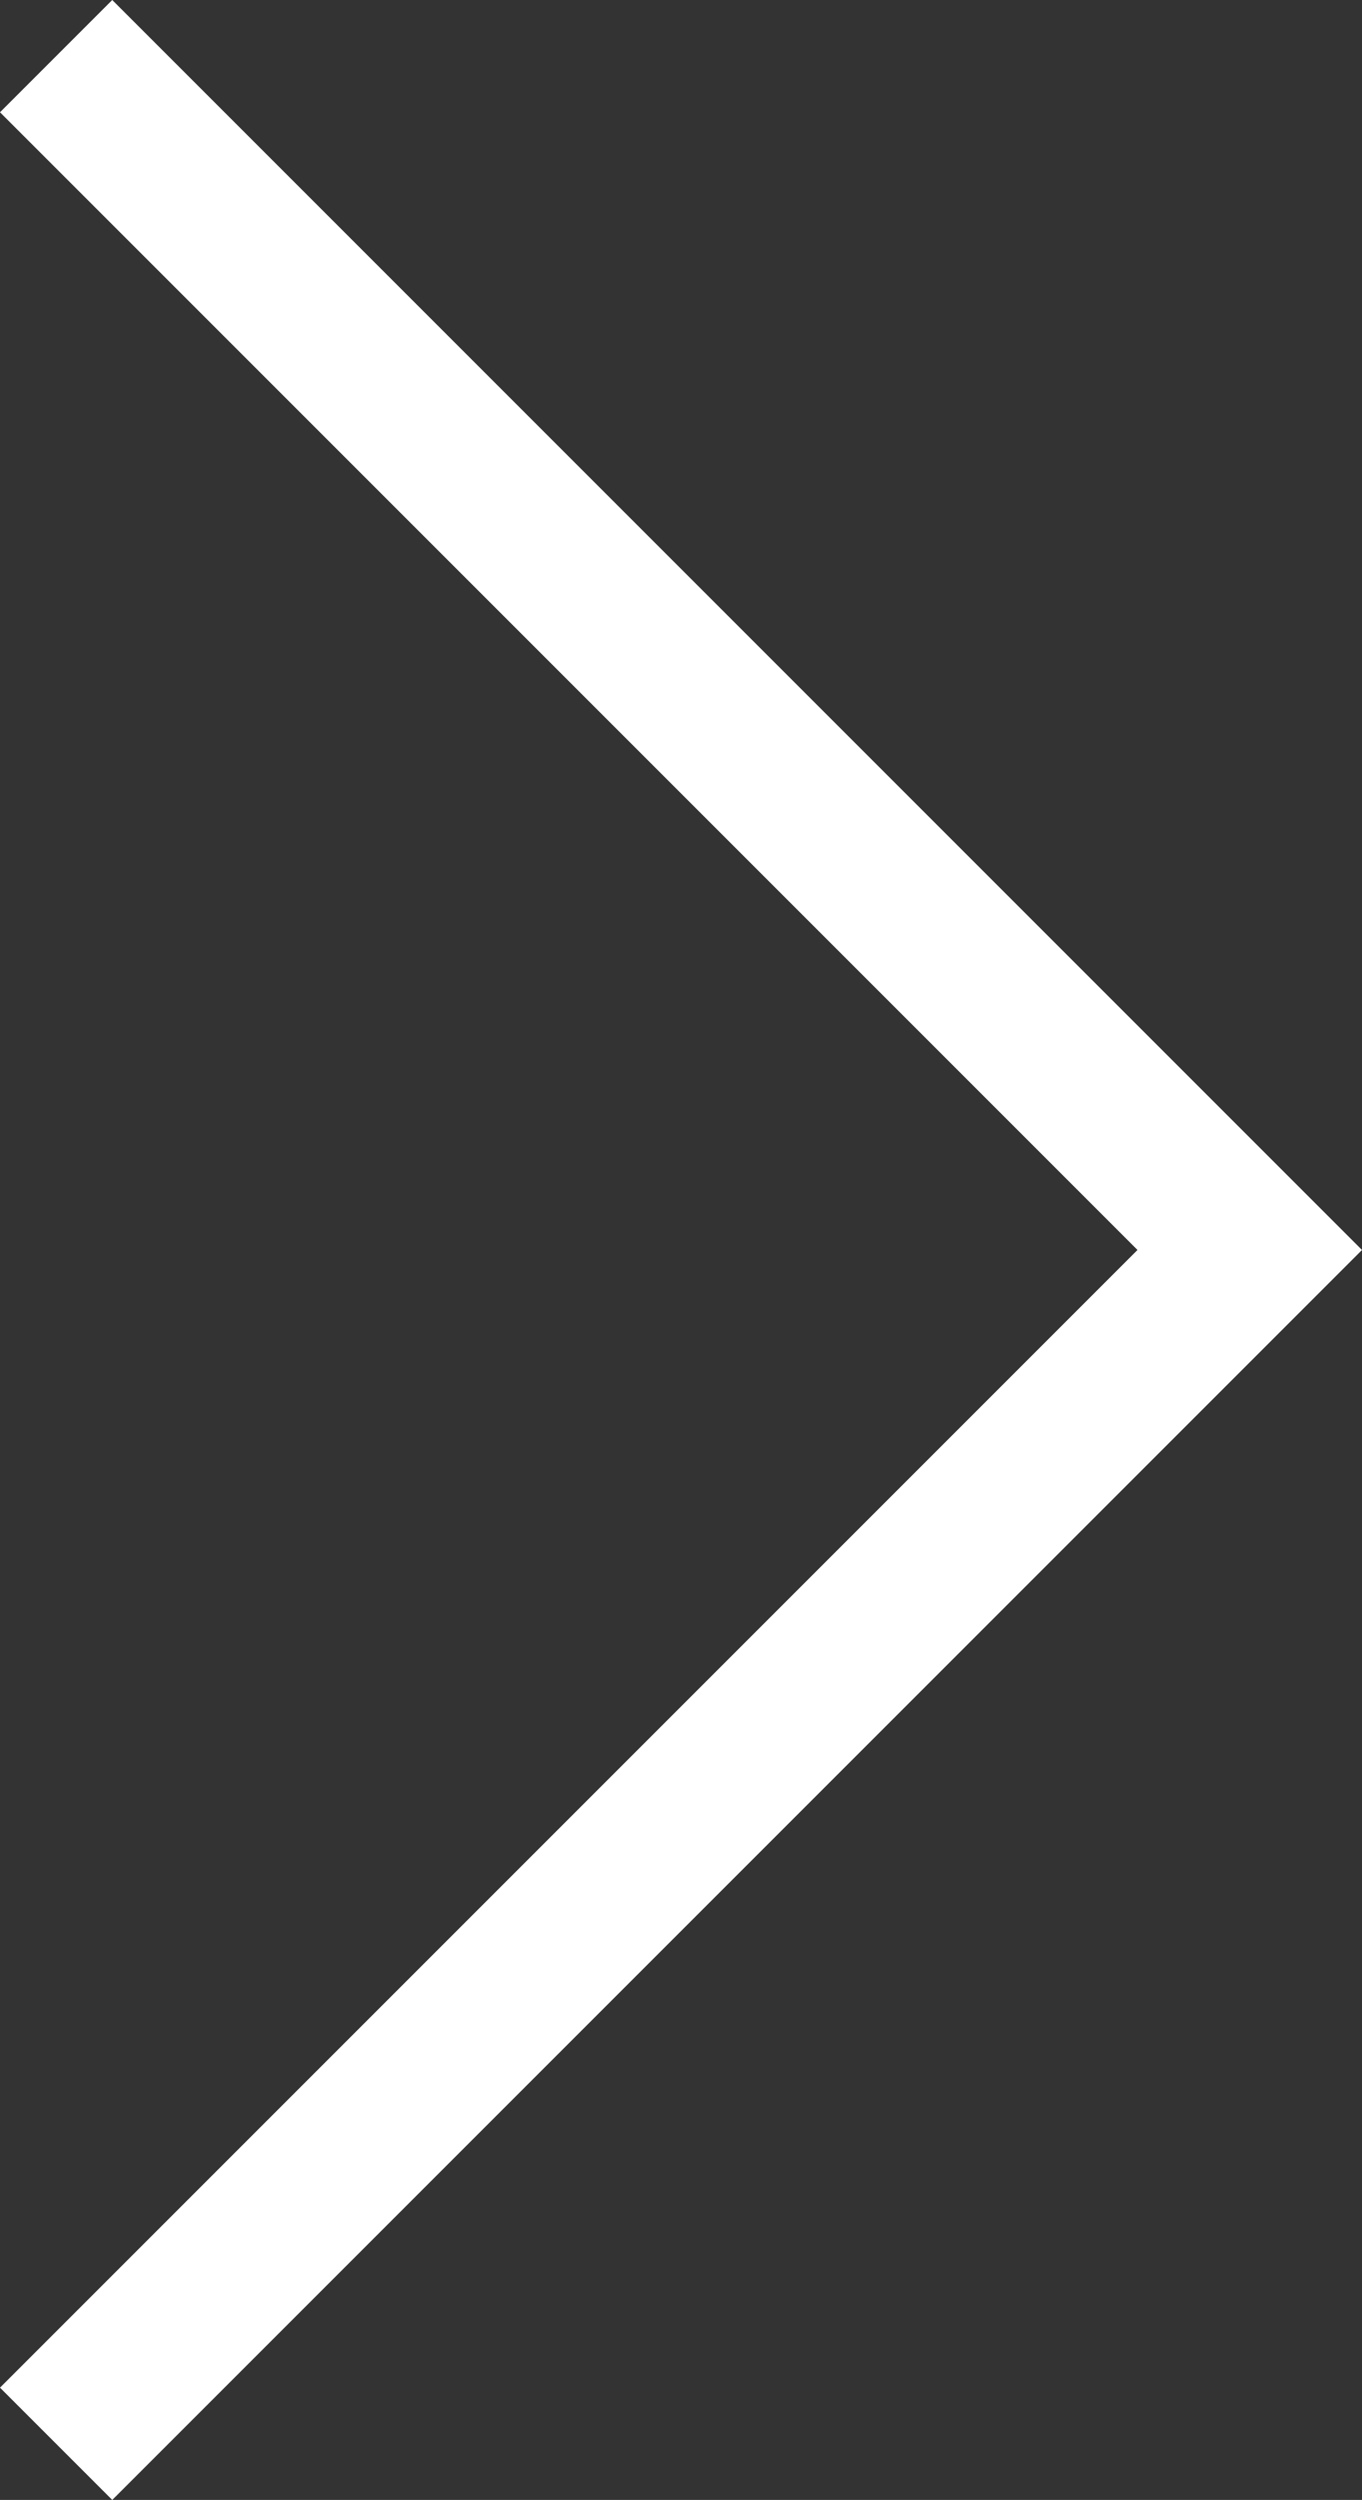 <svg id="Layer_1" data-name="Layer 1" xmlns="http://www.w3.org/2000/svg" viewBox="0 0 98.64 181.02"><rect x="0" y="0" width="98.64" height="181.02" fill="#333333" stroke="none"/><defs><style>.cls-1{fill:#fff;}</style></defs><title>white-arrow</title><polygon class="cls-1" points="8.13 0 98.64 90.51 8.13 181.02 0 172.89 82.38 90.51 0 8.13 8.13 0"/></svg>